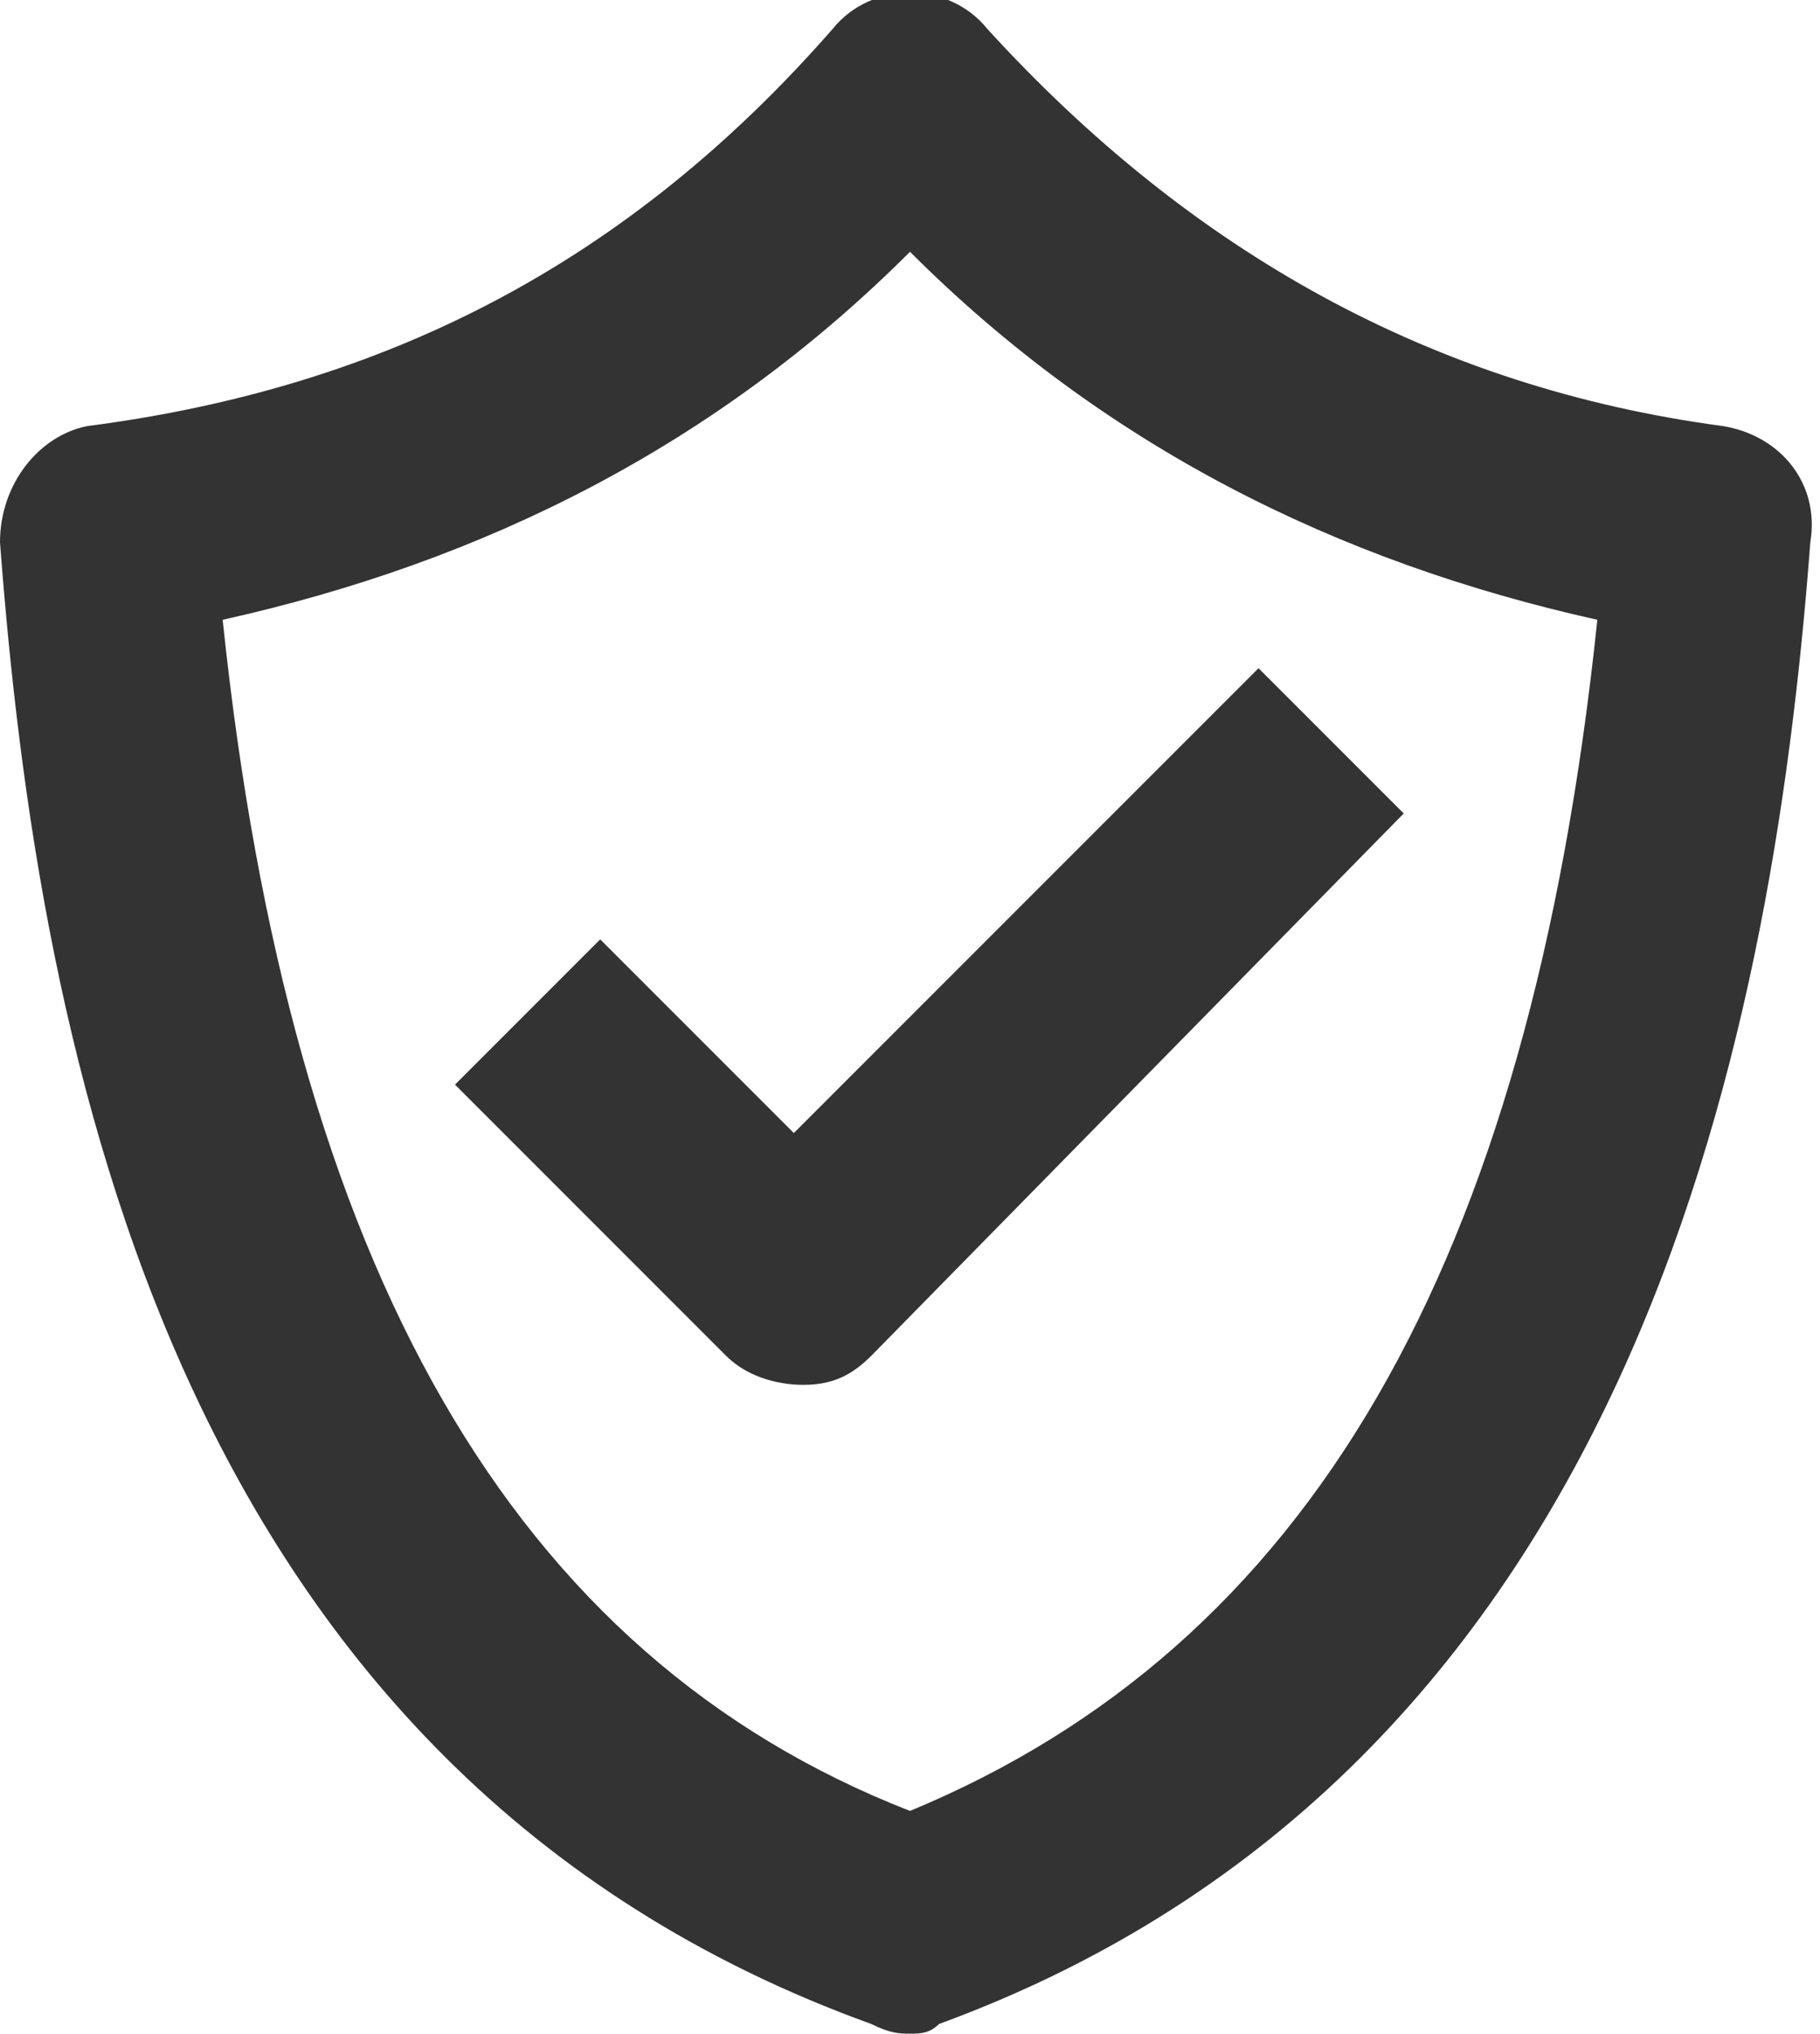 <?xml version="1.0" encoding="utf-8"?>
<!-- Generator: Adobe Illustrator 19.0.0, SVG Export Plug-In . SVG Version: 6.00 Build 0)  -->
<svg version="1.1" id="Layer_1" xmlns="http://www.w3.org/2000/svg" xmlns:xlink="http://www.w3.org/1999/xlink" x="0px" y="0px"
	 width="18.8px" height="21px" viewBox="0 0 18.8 21" style="enable-background:new 0 0 18.8 21;" xml:space="preserve">
<style type="text/css">
	.st0{fill:#333333;}
</style>
<g>
	<g>
		<path class="st0" d="M9.4,21c-0.1,0-0.2,0-0.4-0.1c-7.2-2.6-8.6-10-9-15.3C0,5,0.4,4.5,0.9,4.4C4,4,6.5,2.7,8.6,0.3
			c0.4-0.5,1.2-0.5,1.6,0c2.1,2.3,4.6,3.7,7.6,4.1c0.6,0.1,1,0.6,0.9,1.2c-0.4,5.3-1.9,12.7-9,15.3C9.6,21,9.5,21,9.4,21z M2.3,6.4
			c0.7,6.7,3,10.7,7.1,12.3c4.1-1.7,6.4-5.6,7.1-12.3c-2.7-0.6-5.1-1.8-7.1-3.8C7.4,4.6,5,5.8,2.3,6.4z"/>
	</g>
	<g>
		<path class="st0" d="M8.3,14.3c-0.3,0-0.6-0.1-0.8-0.3l-2.8-2.8l1.5-1.5l2,2l4.8-4.8l1.5,1.5L9,14C8.8,14.2,8.6,14.3,8.3,14.3z"/>
	</g>
</g>
</svg>
